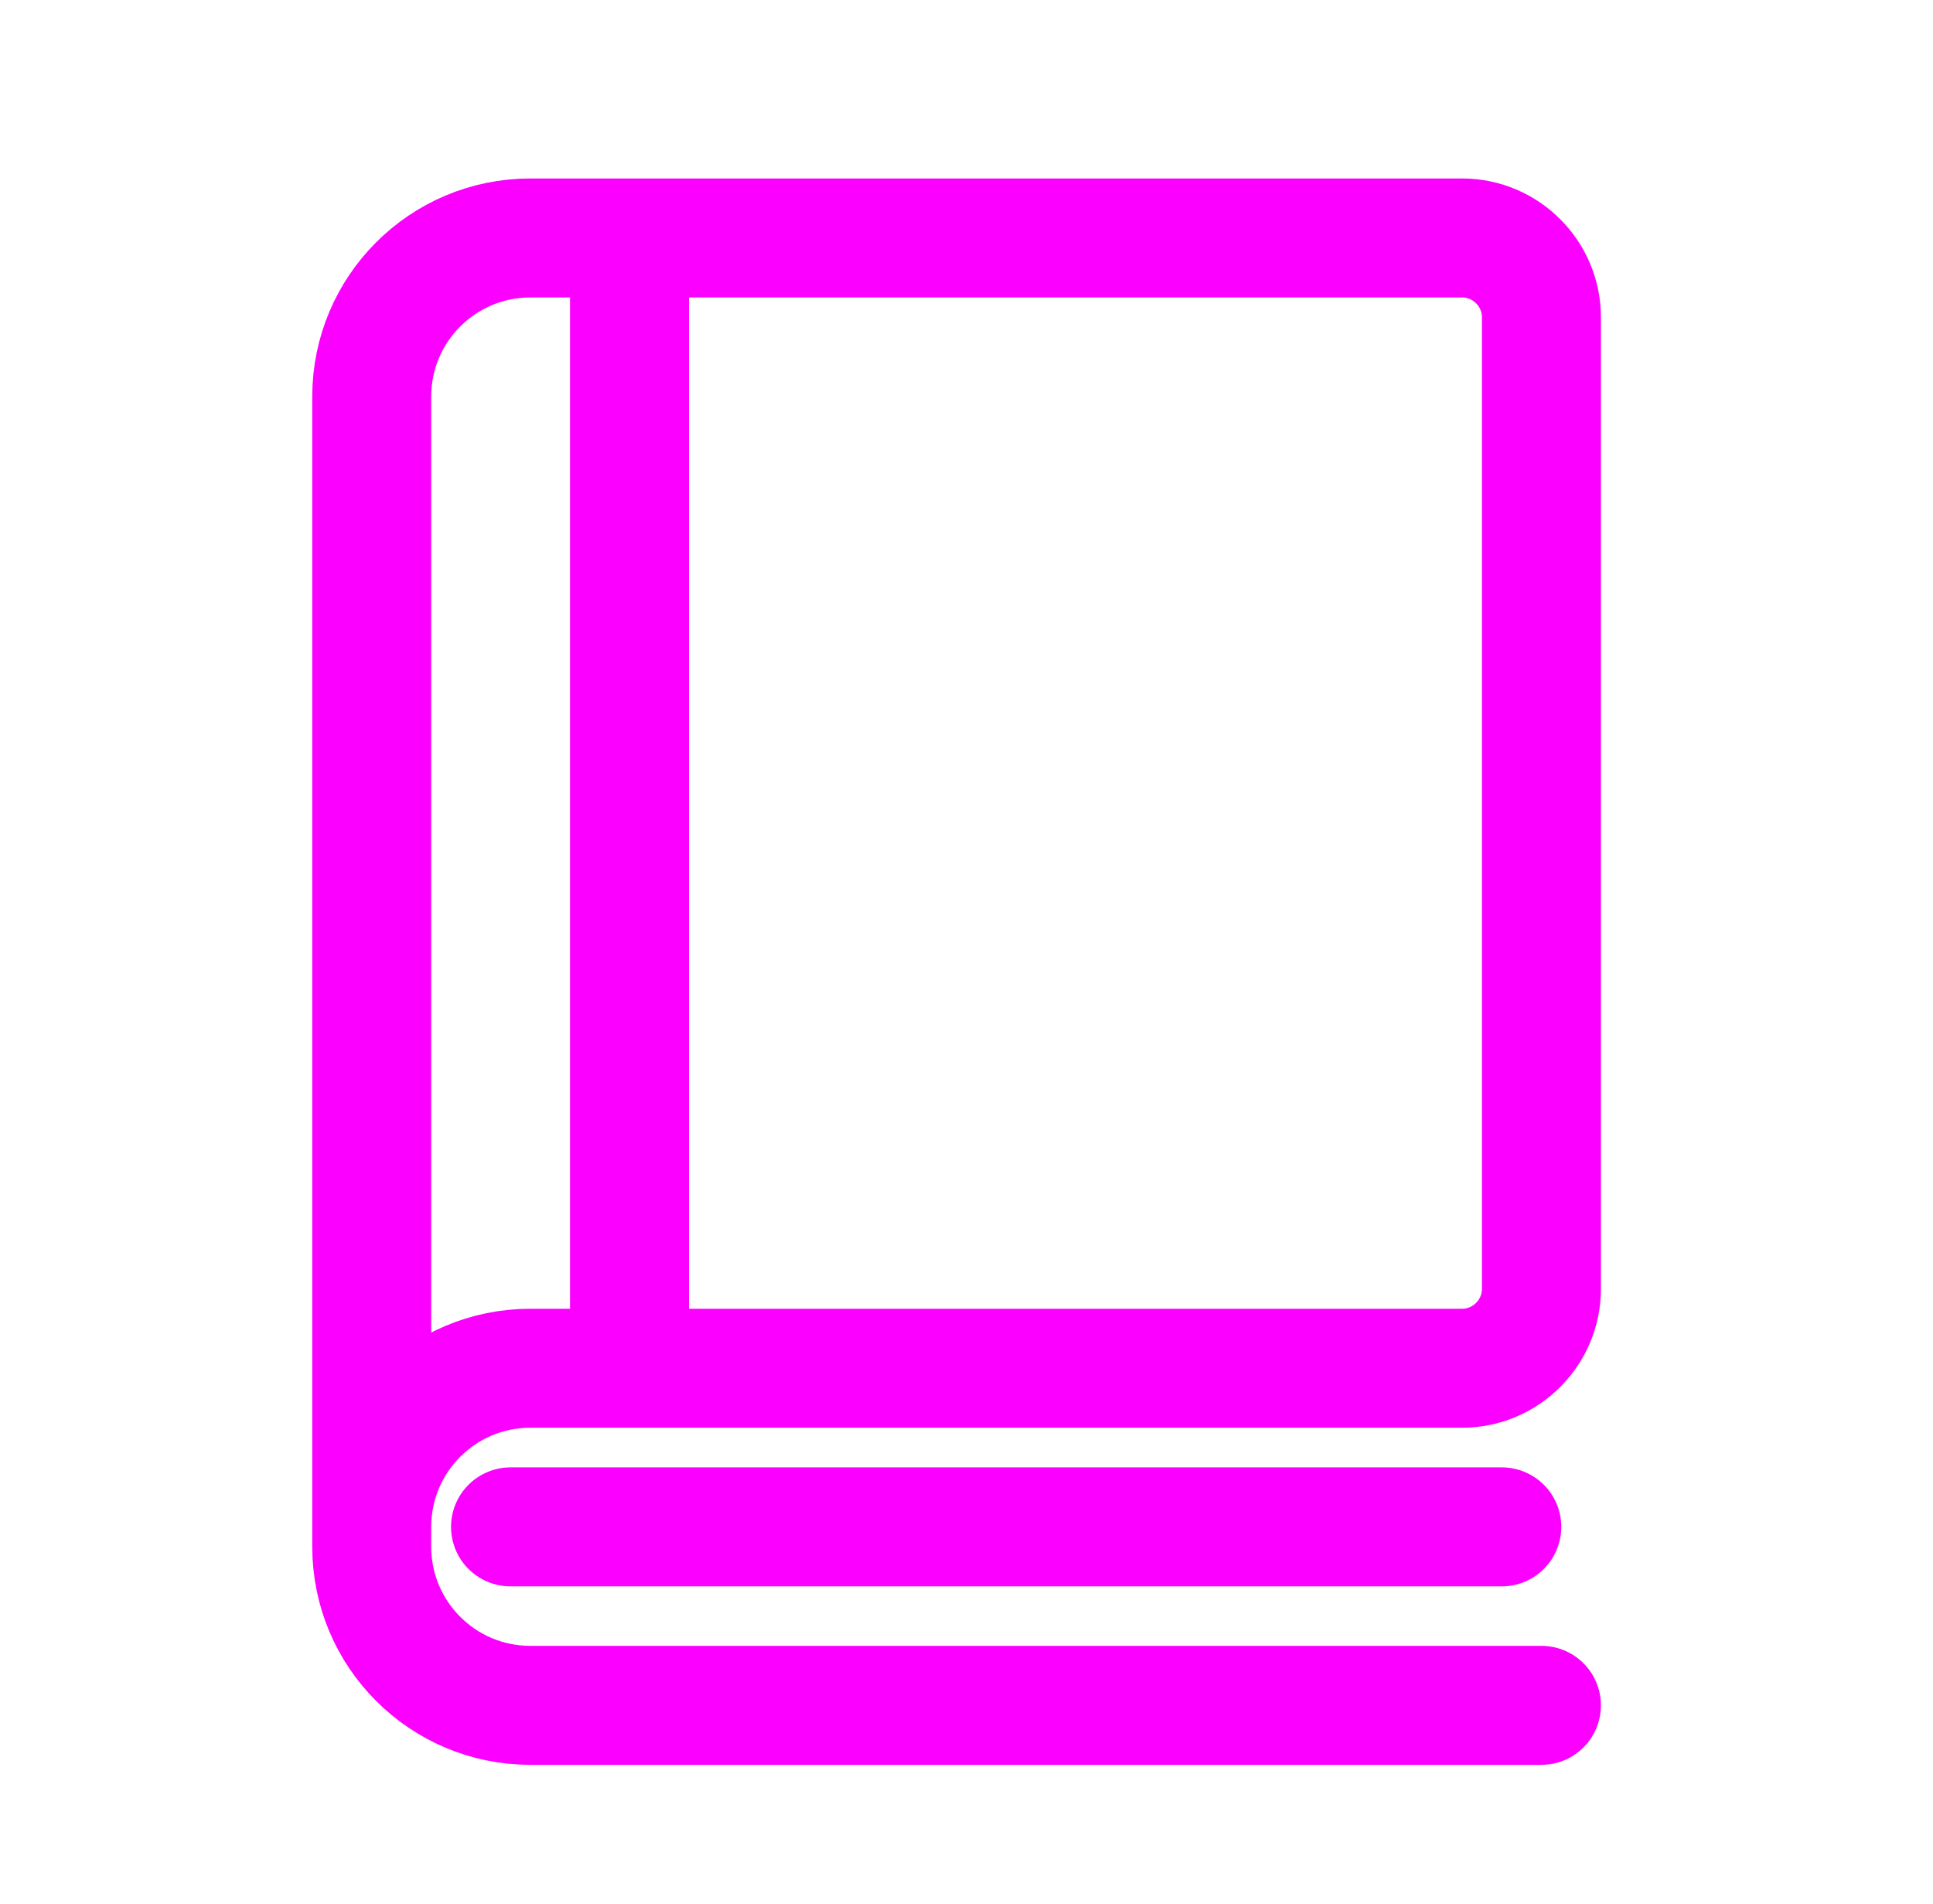 <svg width="65" height="64" viewBox="0 0 65 64" fill="none" xmlns="http://www.w3.org/2000/svg">
<path d="M12.5 51.333C12.5 48.387 14.887 46 17.833 46H49.167C50.633 46 51.833 44.8 51.833 43.333V10.667C51.833 9.2 50.633 8 49.167 8H17.833C14.887 8 12.5 10.387 12.5 13.333V52C12.5 54.947 14.887 57.333 17.833 57.333H51.833" stroke="#fb00ff" stroke-width="4" stroke-miterlimit="10" stroke-linecap="round"/>
<path d="M50.5 51.333H17.167" stroke="#fb00ff" stroke-width="4" stroke-miterlimit="10" stroke-linecap="round"/>
<path d="M21.167 8.667V45.333" stroke="#fb00ff" stroke-width="4" stroke-miterlimit="10" stroke-linecap="round"/>
</svg>
